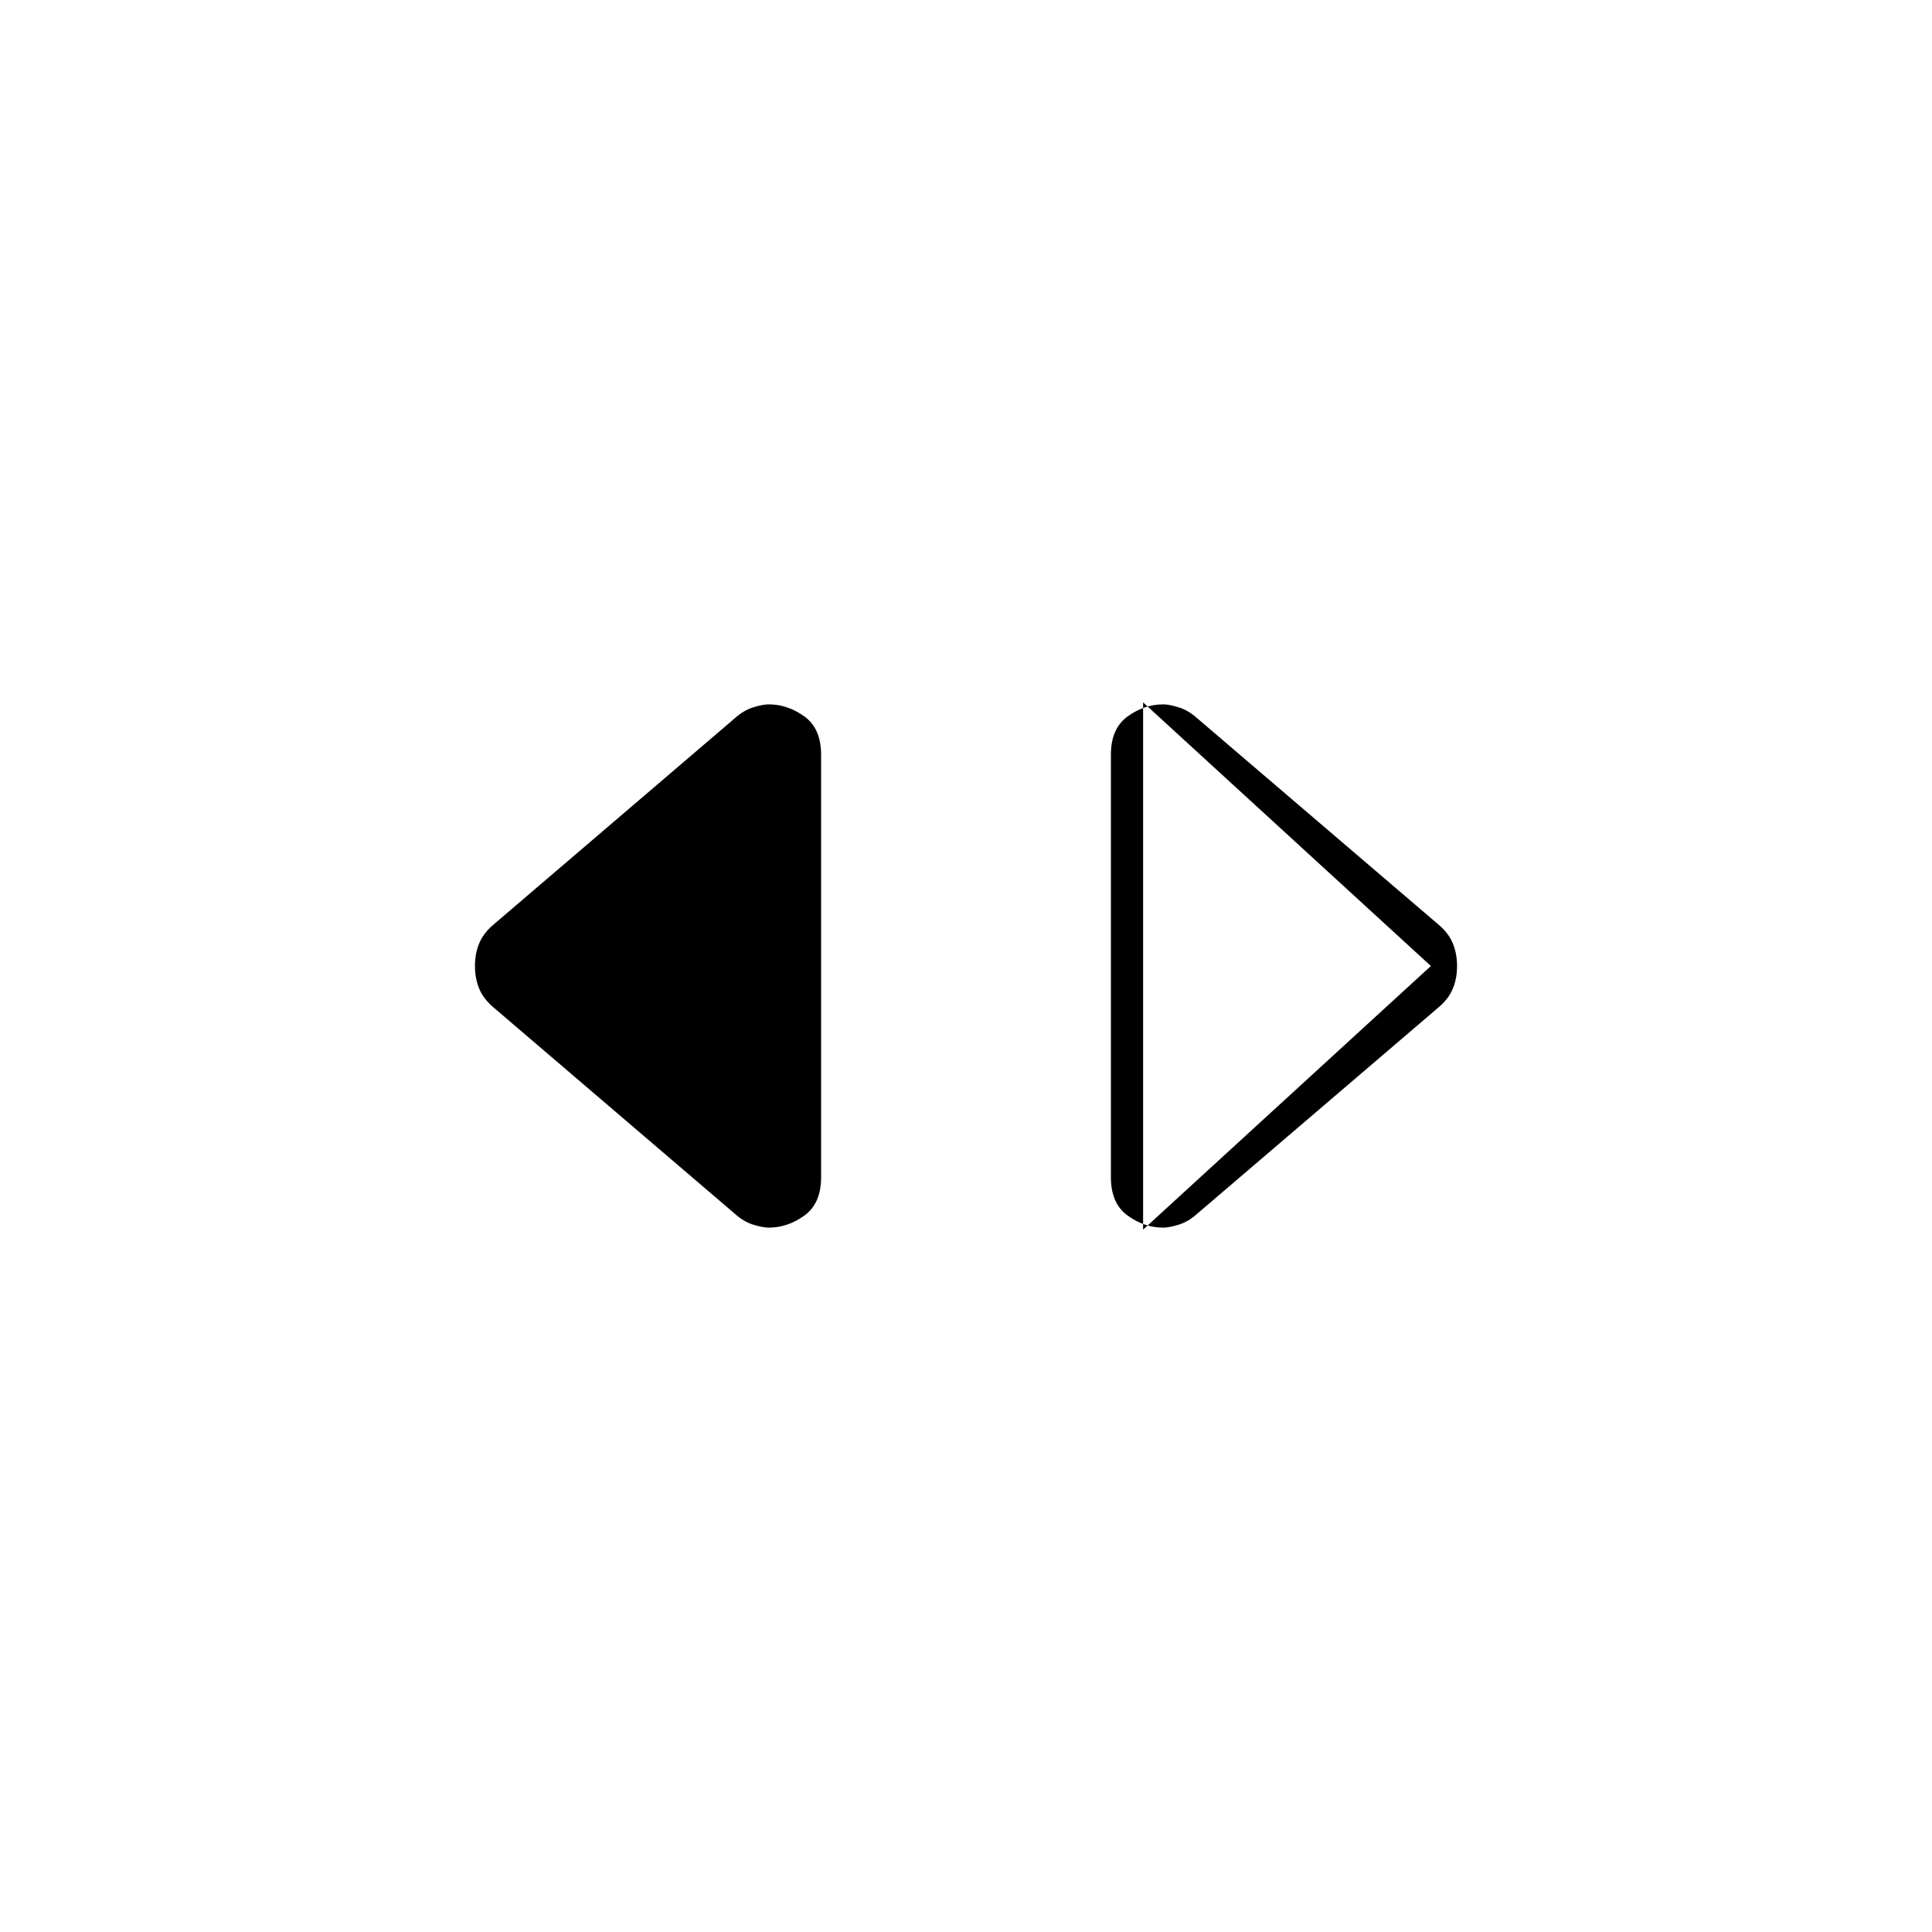 <svg xmlns="http://www.w3.org/2000/svg" height="20" viewBox="0 -960 960 960" width="20"><path d="M578-350q-9.4 0-17.7-6-8.3-6-8.3-19v-210q0-13 8.3-19t17.7-6q3 0 7.8 1.5t9.2 5.5l120.28 102.85Q720-496 722-491t2 11q0 6-2 11t-6.72 9.15L595-357q-4.4 4-9.2 5.5-4.8 1.5-7.8 1.5Zm-10 1 143-131-143-131v262Zm-186-1q-3 0-7.8-1.5T365-357L244.72-459.85Q240-464 238-469t-2-11q0-6 2-11t6.72-9.15L365-603q4.4-4 9.2-5.5 4.8-1.5 7.8-1.5 9.4 0 17.7 6 8.3 6 8.3 19v210q0 13-8.3 19t-17.7 6Z"/></svg>